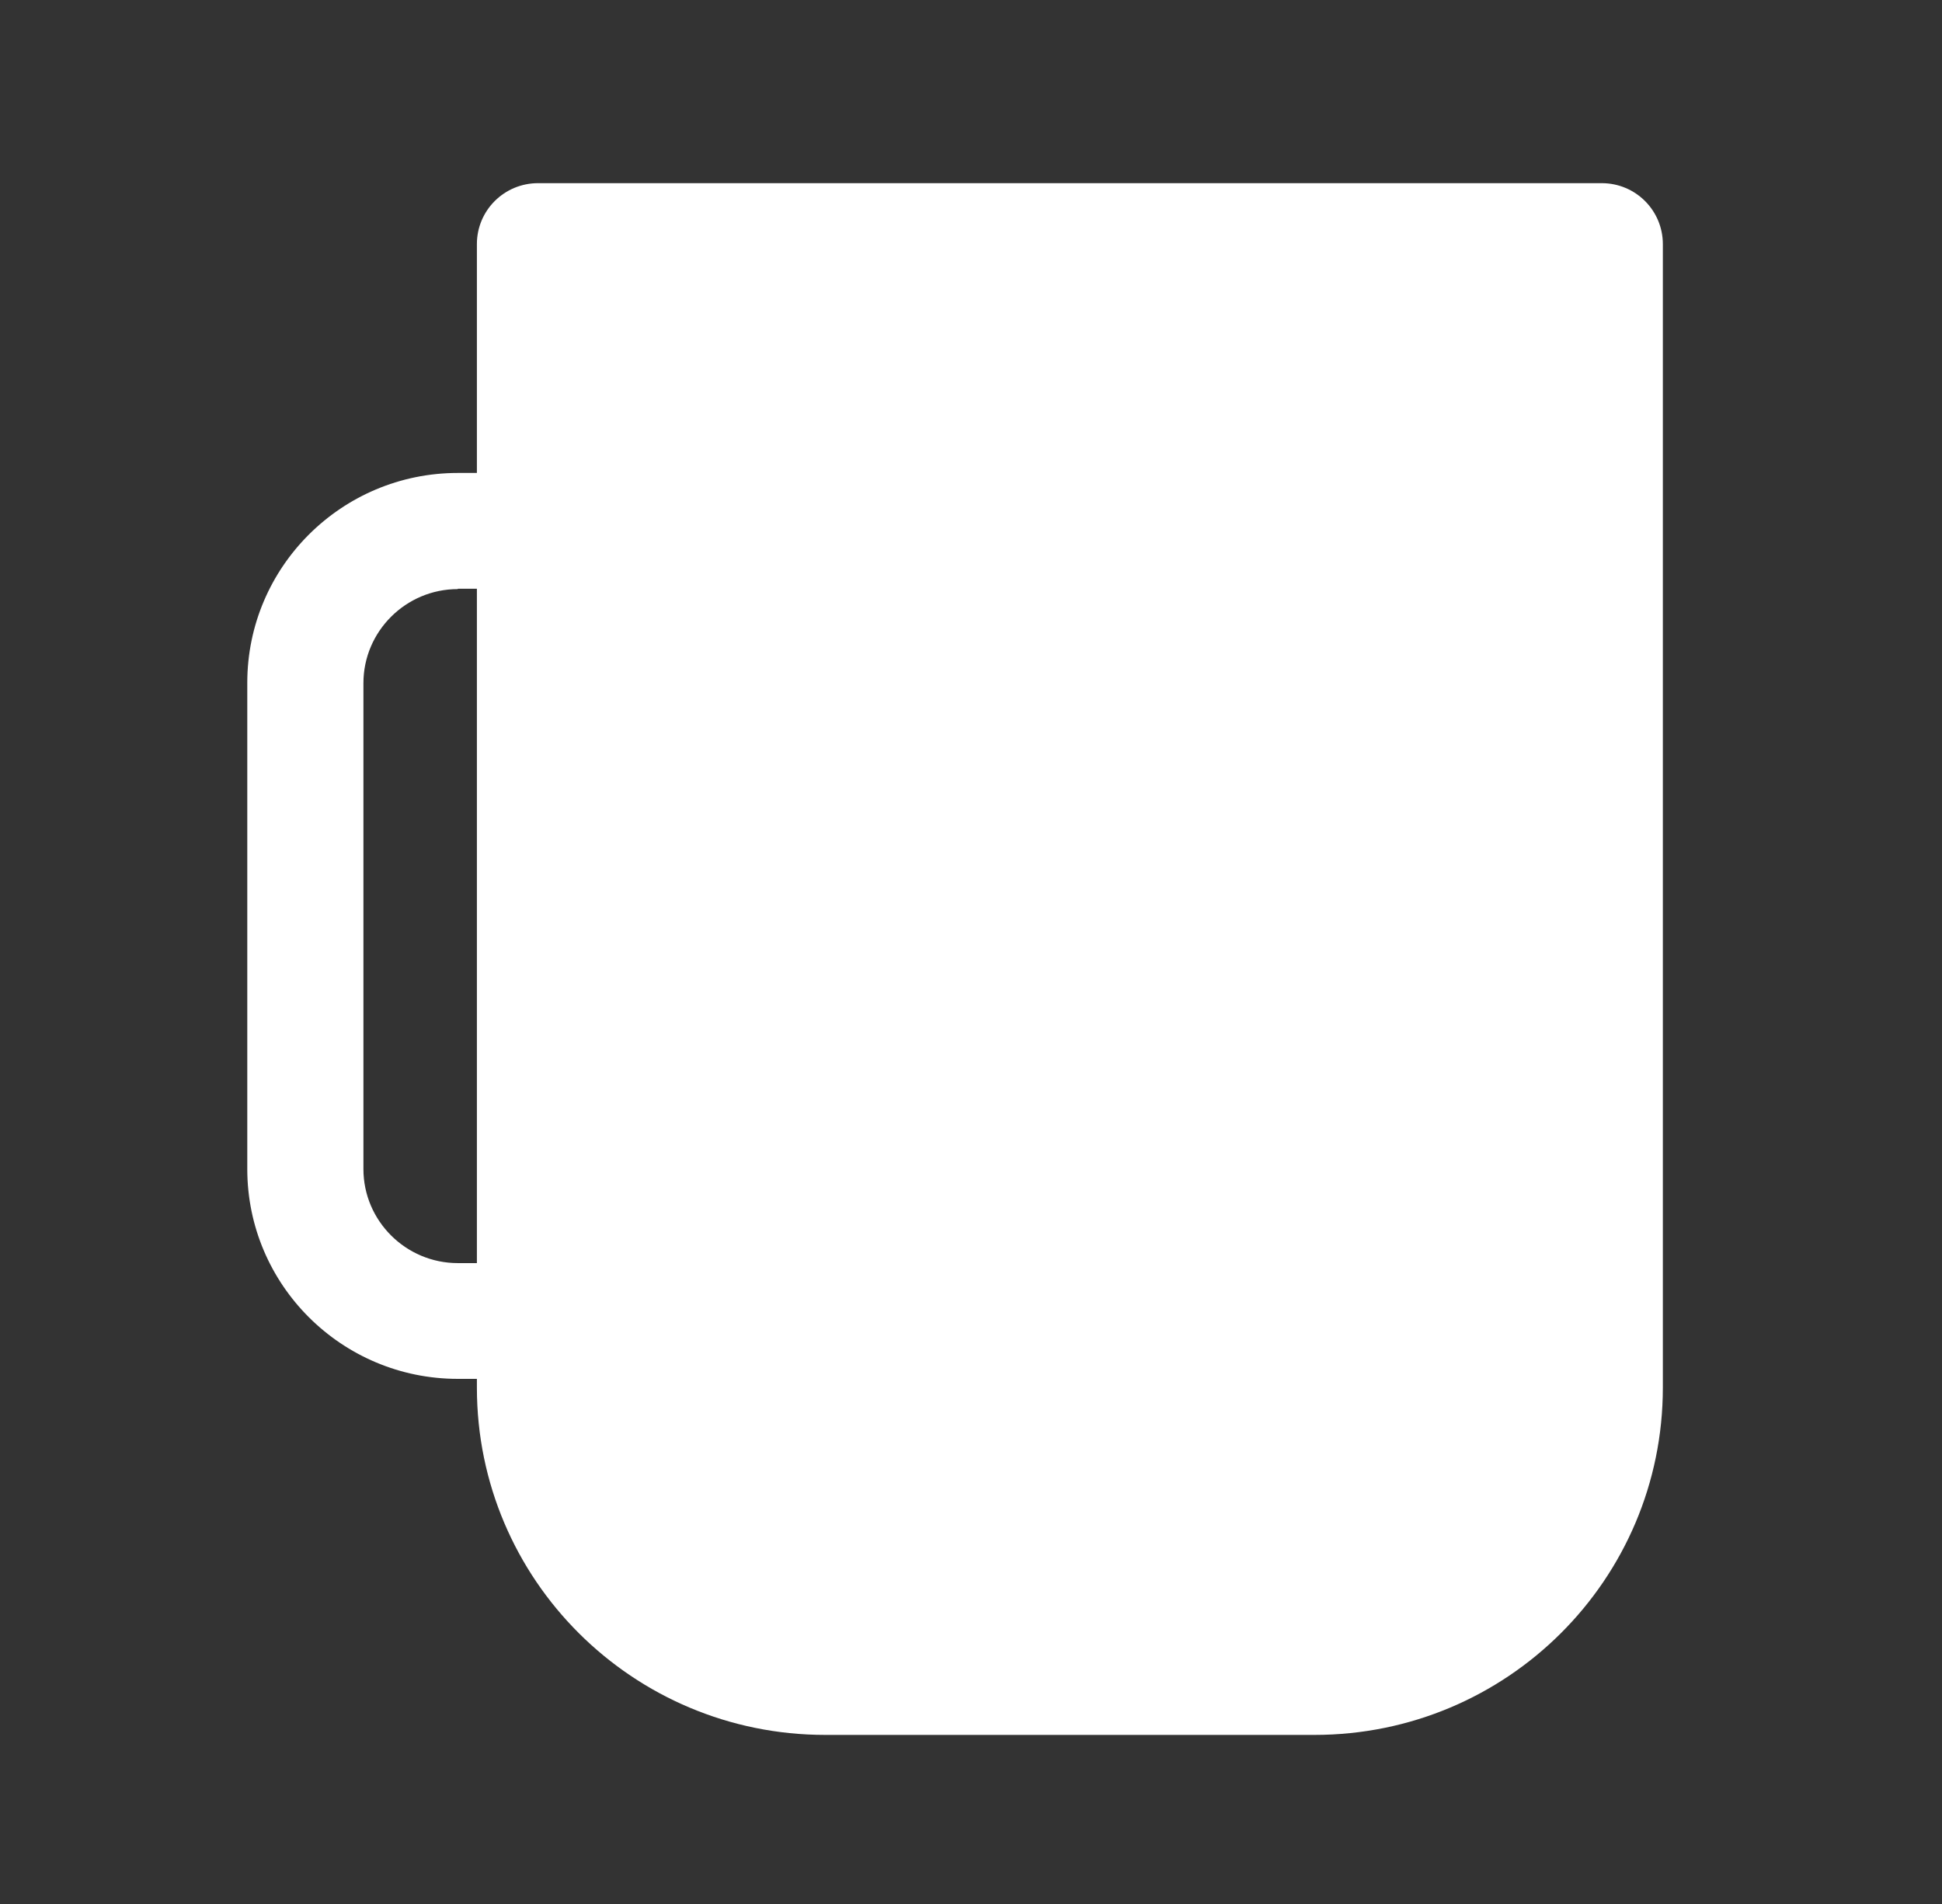 <svg width="51" height="50" viewBox="0 0 51 50" fill="none" xmlns="http://www.w3.org/2000/svg">
<rect x="0" y="0" width="51" height="50" fill="#333333" stroke="none"/>
<path d="M17.12 36.21H12.023C8.973 36.21 6.494 33.74 6.494 30.7V17.93C6.494 14.89 8.973 12.42 12.023 12.42H17.12C20.17 12.42 22.649 14.89 22.649 17.93V30.69C22.649 33.73 20.17 36.21 17.12 36.21ZM12.023 15.47C10.658 15.47 9.544 16.58 9.544 17.94V30.7C9.544 32.06 10.658 33.17 12.023 33.17H17.12C18.485 33.17 19.598 32.06 19.598 30.7V17.93C19.598 16.57 18.485 15.46 17.12 15.46H12.023V15.47Z" fill="white"/>
<path d="M21.675 45.56H34.519C39.576 45.56 43.669 41.48 43.669 36.44V6.41C43.669 5.53 42.957 4.81 42.064 4.81H14.13C13.247 4.81 12.524 5.52 12.524 6.41V36.44C12.524 41.48 16.618 45.56 21.675 45.56Z" fill="white"/>
</svg>
